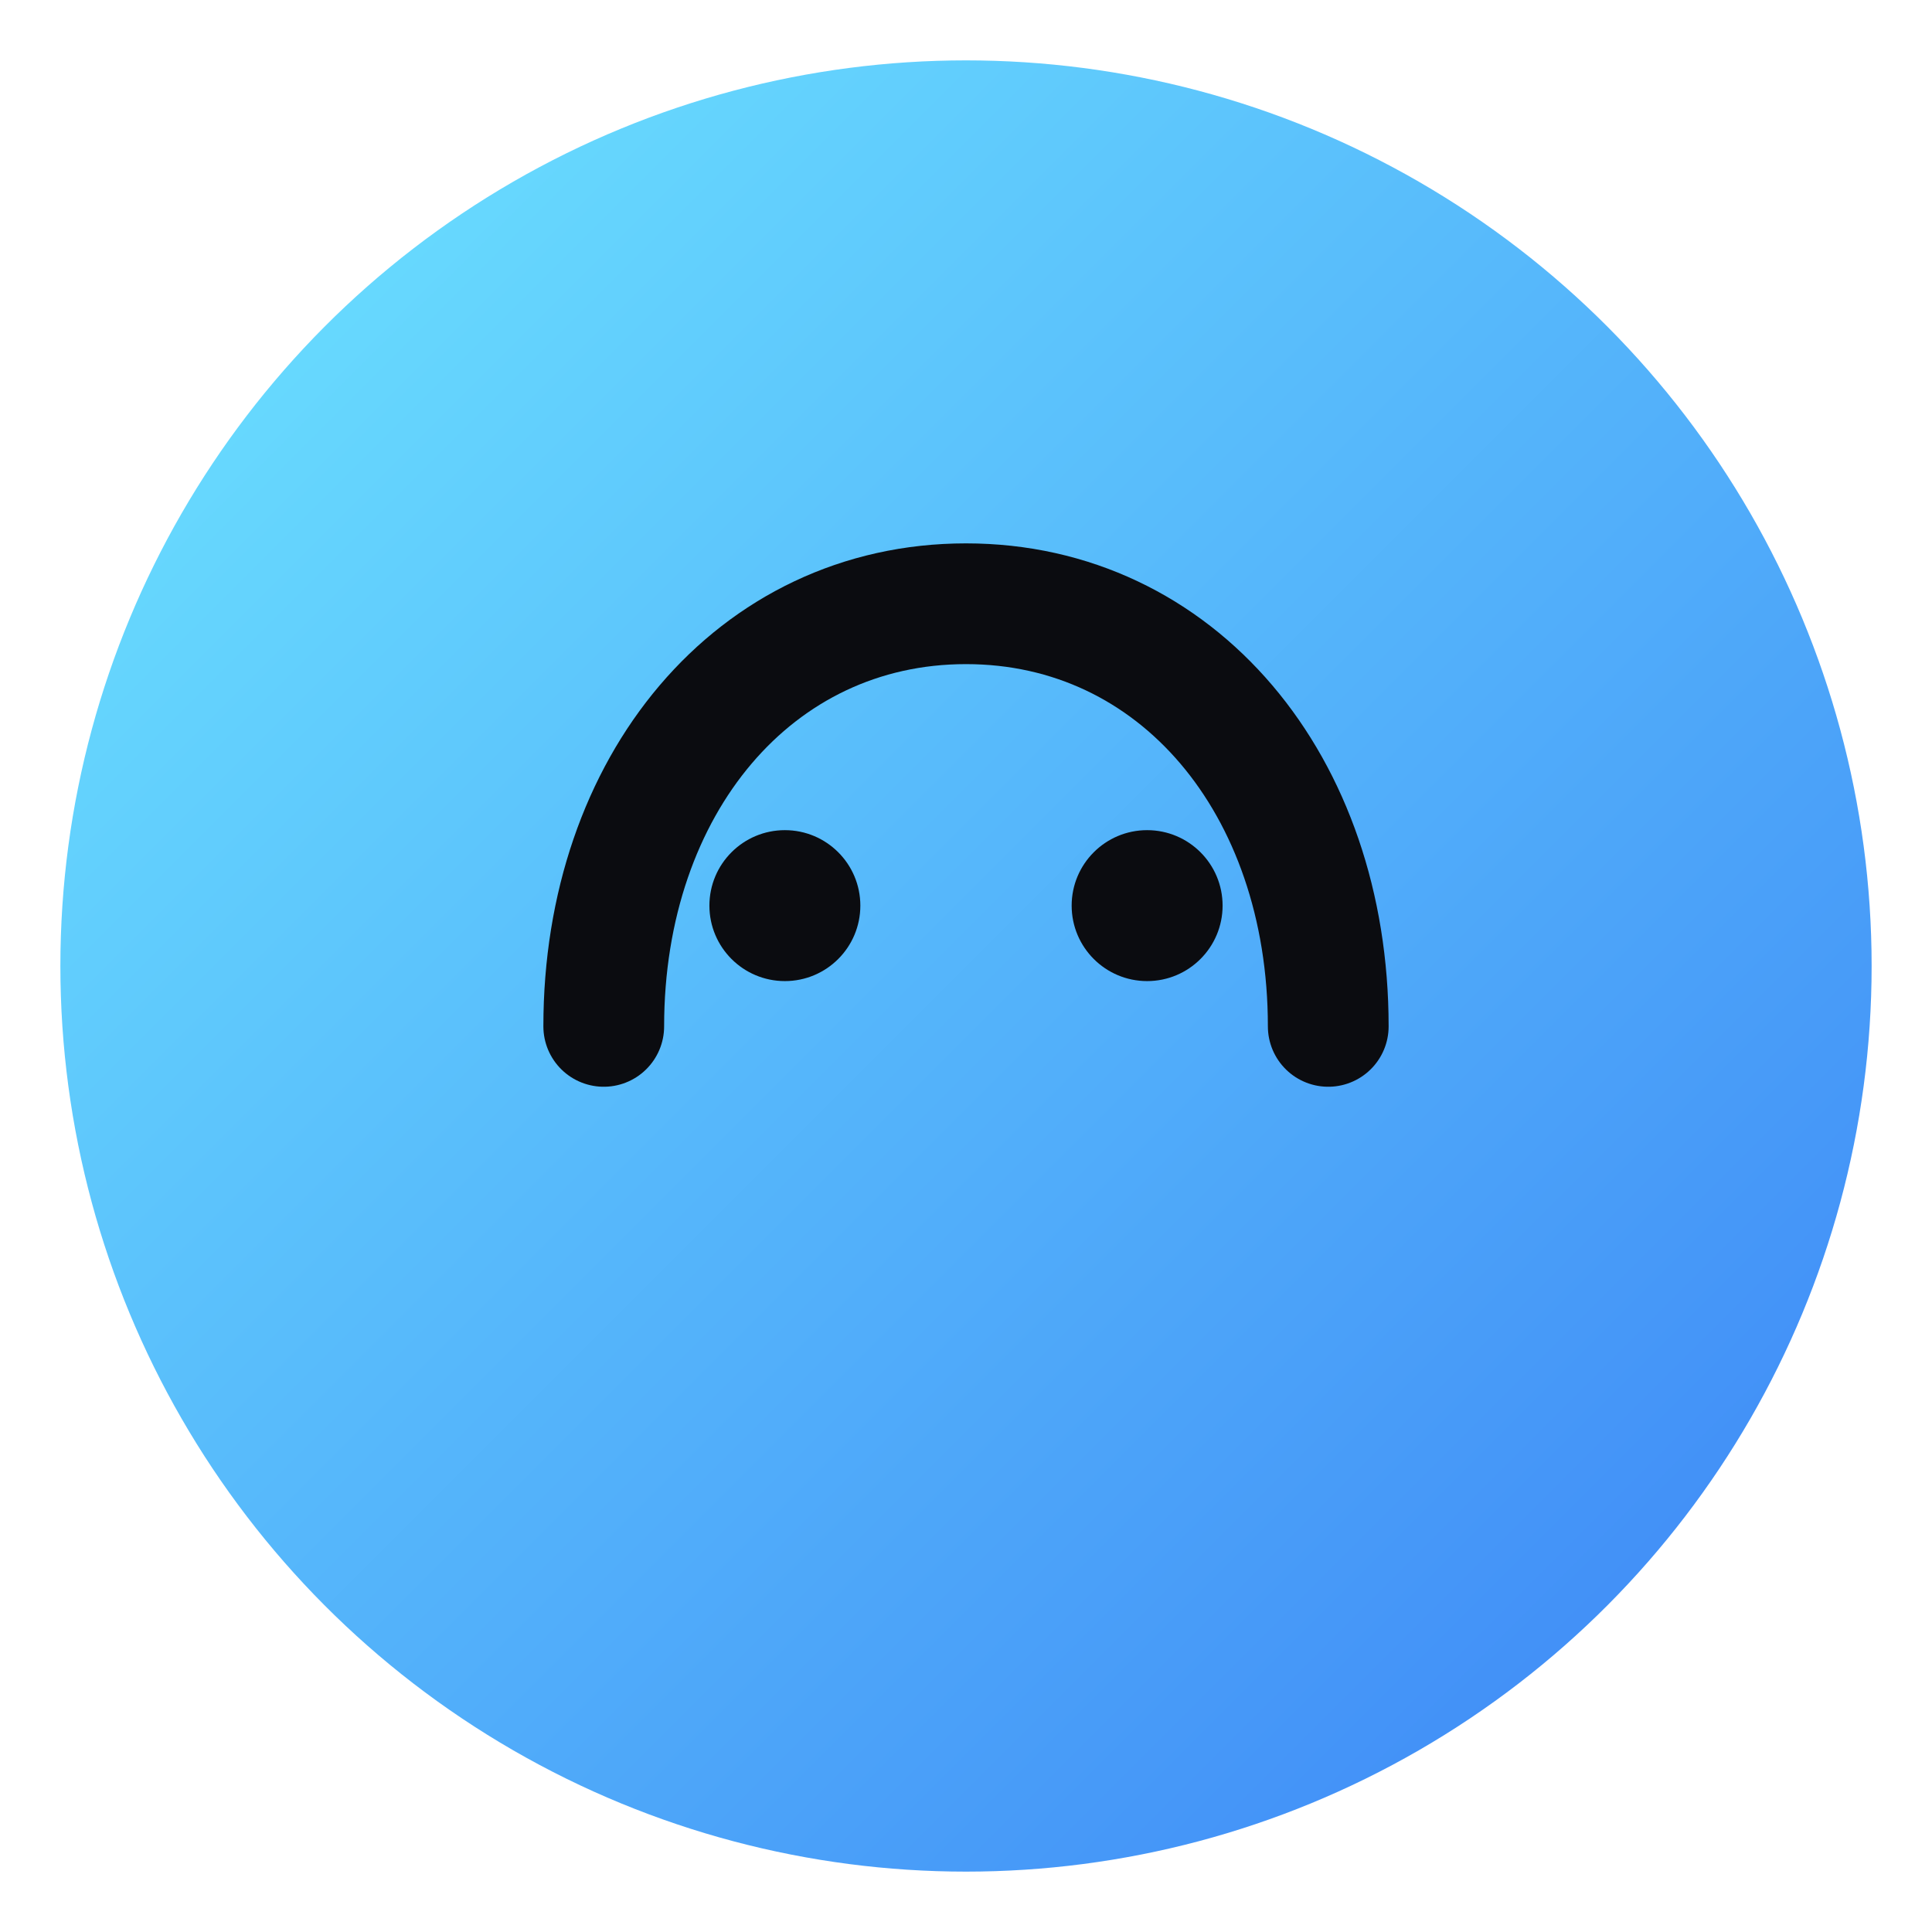 <svg viewBox="0 0 64 64" xmlns="http://www.w3.org/2000/svg">
 <defs><linearGradient id="g" x1="0" y1="0" x2="1" y2="1">
  <stop offset="0" stop-color="#6ee7ff"></stop><stop offset="1" stop-color="#3b82f6"></stop>
 </linearGradient></defs>
 <circle cx="32" cy="32" r="30" fill="url(#g)"></circle>
 <path d="M20 34c0-8 5-14 12-14s12 6 12 14" fill="none" stroke="#0b0c10" stroke-width="4" stroke-linecap="round"></path>
 <circle cx="26" cy="30" r="2.5" fill="#0b0c10"></circle>
 <circle cx="38" cy="30" r="2.5" fill="#0b0c10"></circle>
</svg>
